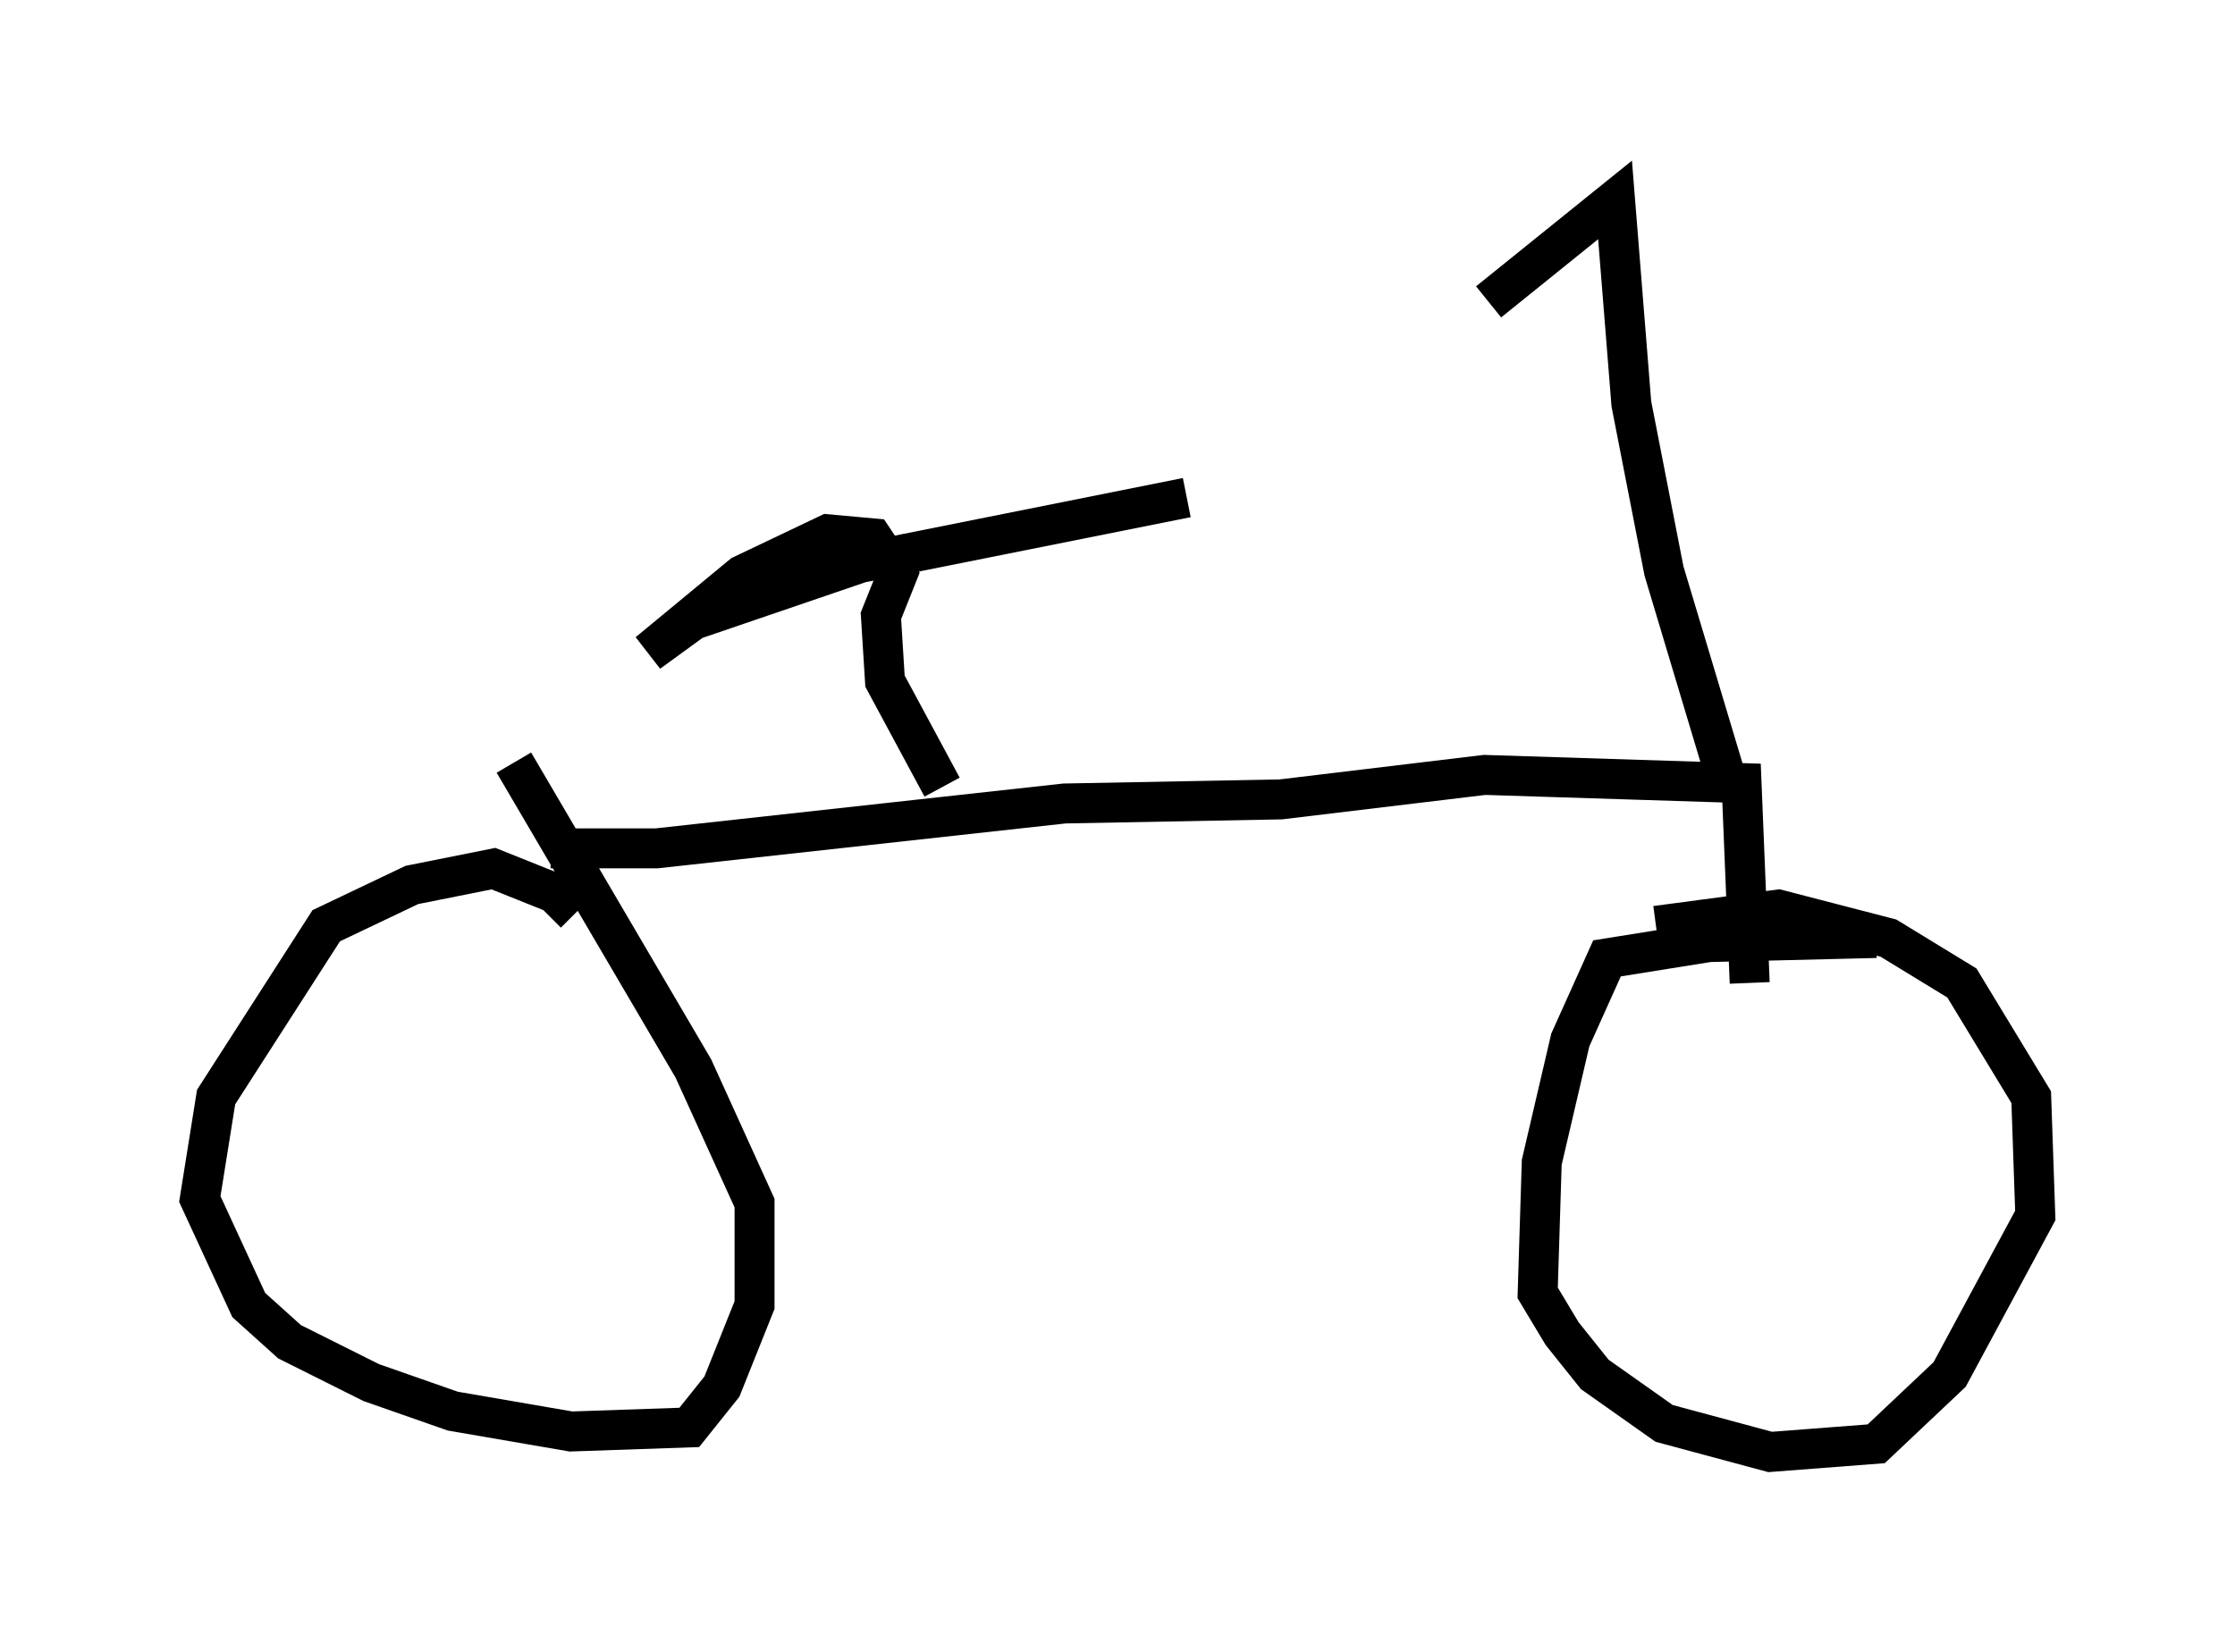 <?xml version="1.0" encoding="utf-8" ?>
<svg baseProfile="full" height="41.34" version="1.1" width="55.938" xmlns="http://www.w3.org/2000/svg" xmlns:ev="http://www.w3.org/2001/xml-events" xmlns:xlink="http://www.w3.org/1999/xlink"><defs /><rect fill="white" height="41.34" width="55.938" x="0" y="0" /><path d="M14.392, 23.375 m0.0, -0.51 l-0.51, -0.51 -1.531, -0.613 l-2.042, 0.408 -2.144, 1.021 l-2.756, 4.288 -0.408, 2.552 l1.225, 2.654 1.021, 0.919 l2.042, 1.021 2.042, 0.715 l2.96, 0.51 2.96, -0.102 l0.817, -1.021 0.817, -2.042 l0.0, -2.552 -1.531, -3.369 l-4.492, -7.656 m34.096, 4.39 l-4.185, 0.102 -2.552, 0.408 l-0.919, 2.042 -0.715, 3.063 l-0.102, 3.267 0.613, 1.021 l0.817, 1.021 1.735, 1.225 l2.654, 0.715 2.654, -0.204 l1.838, -1.735 2.144, -3.981 l-0.102, -2.96 -1.735, -2.858 l-1.838, -1.123 -2.756, -0.715 l-3.063, 0.408 m-27.665, -1.94 l2.654, 0.0 10.208, -1.123 l5.41, -0.102 5.104, -0.613 l6.431, 0.204 0.204, 5.002 m-20.213, -4.9 l-1.429, -2.654 -0.102, -1.633 l0.408, -1.021 -0.613, -0.919 l-1.123, -0.102 -2.144, 1.021 l-2.348, 1.94 1.123, -0.817 l4.185, -1.429 8.167, -1.633 m13.475, 6.942 l-1.531, -5.104 -0.817, -4.185 l-0.408, -5.104 -3.165, 2.552 " fill="none" stroke="black" stroke-width="1" /></svg>
